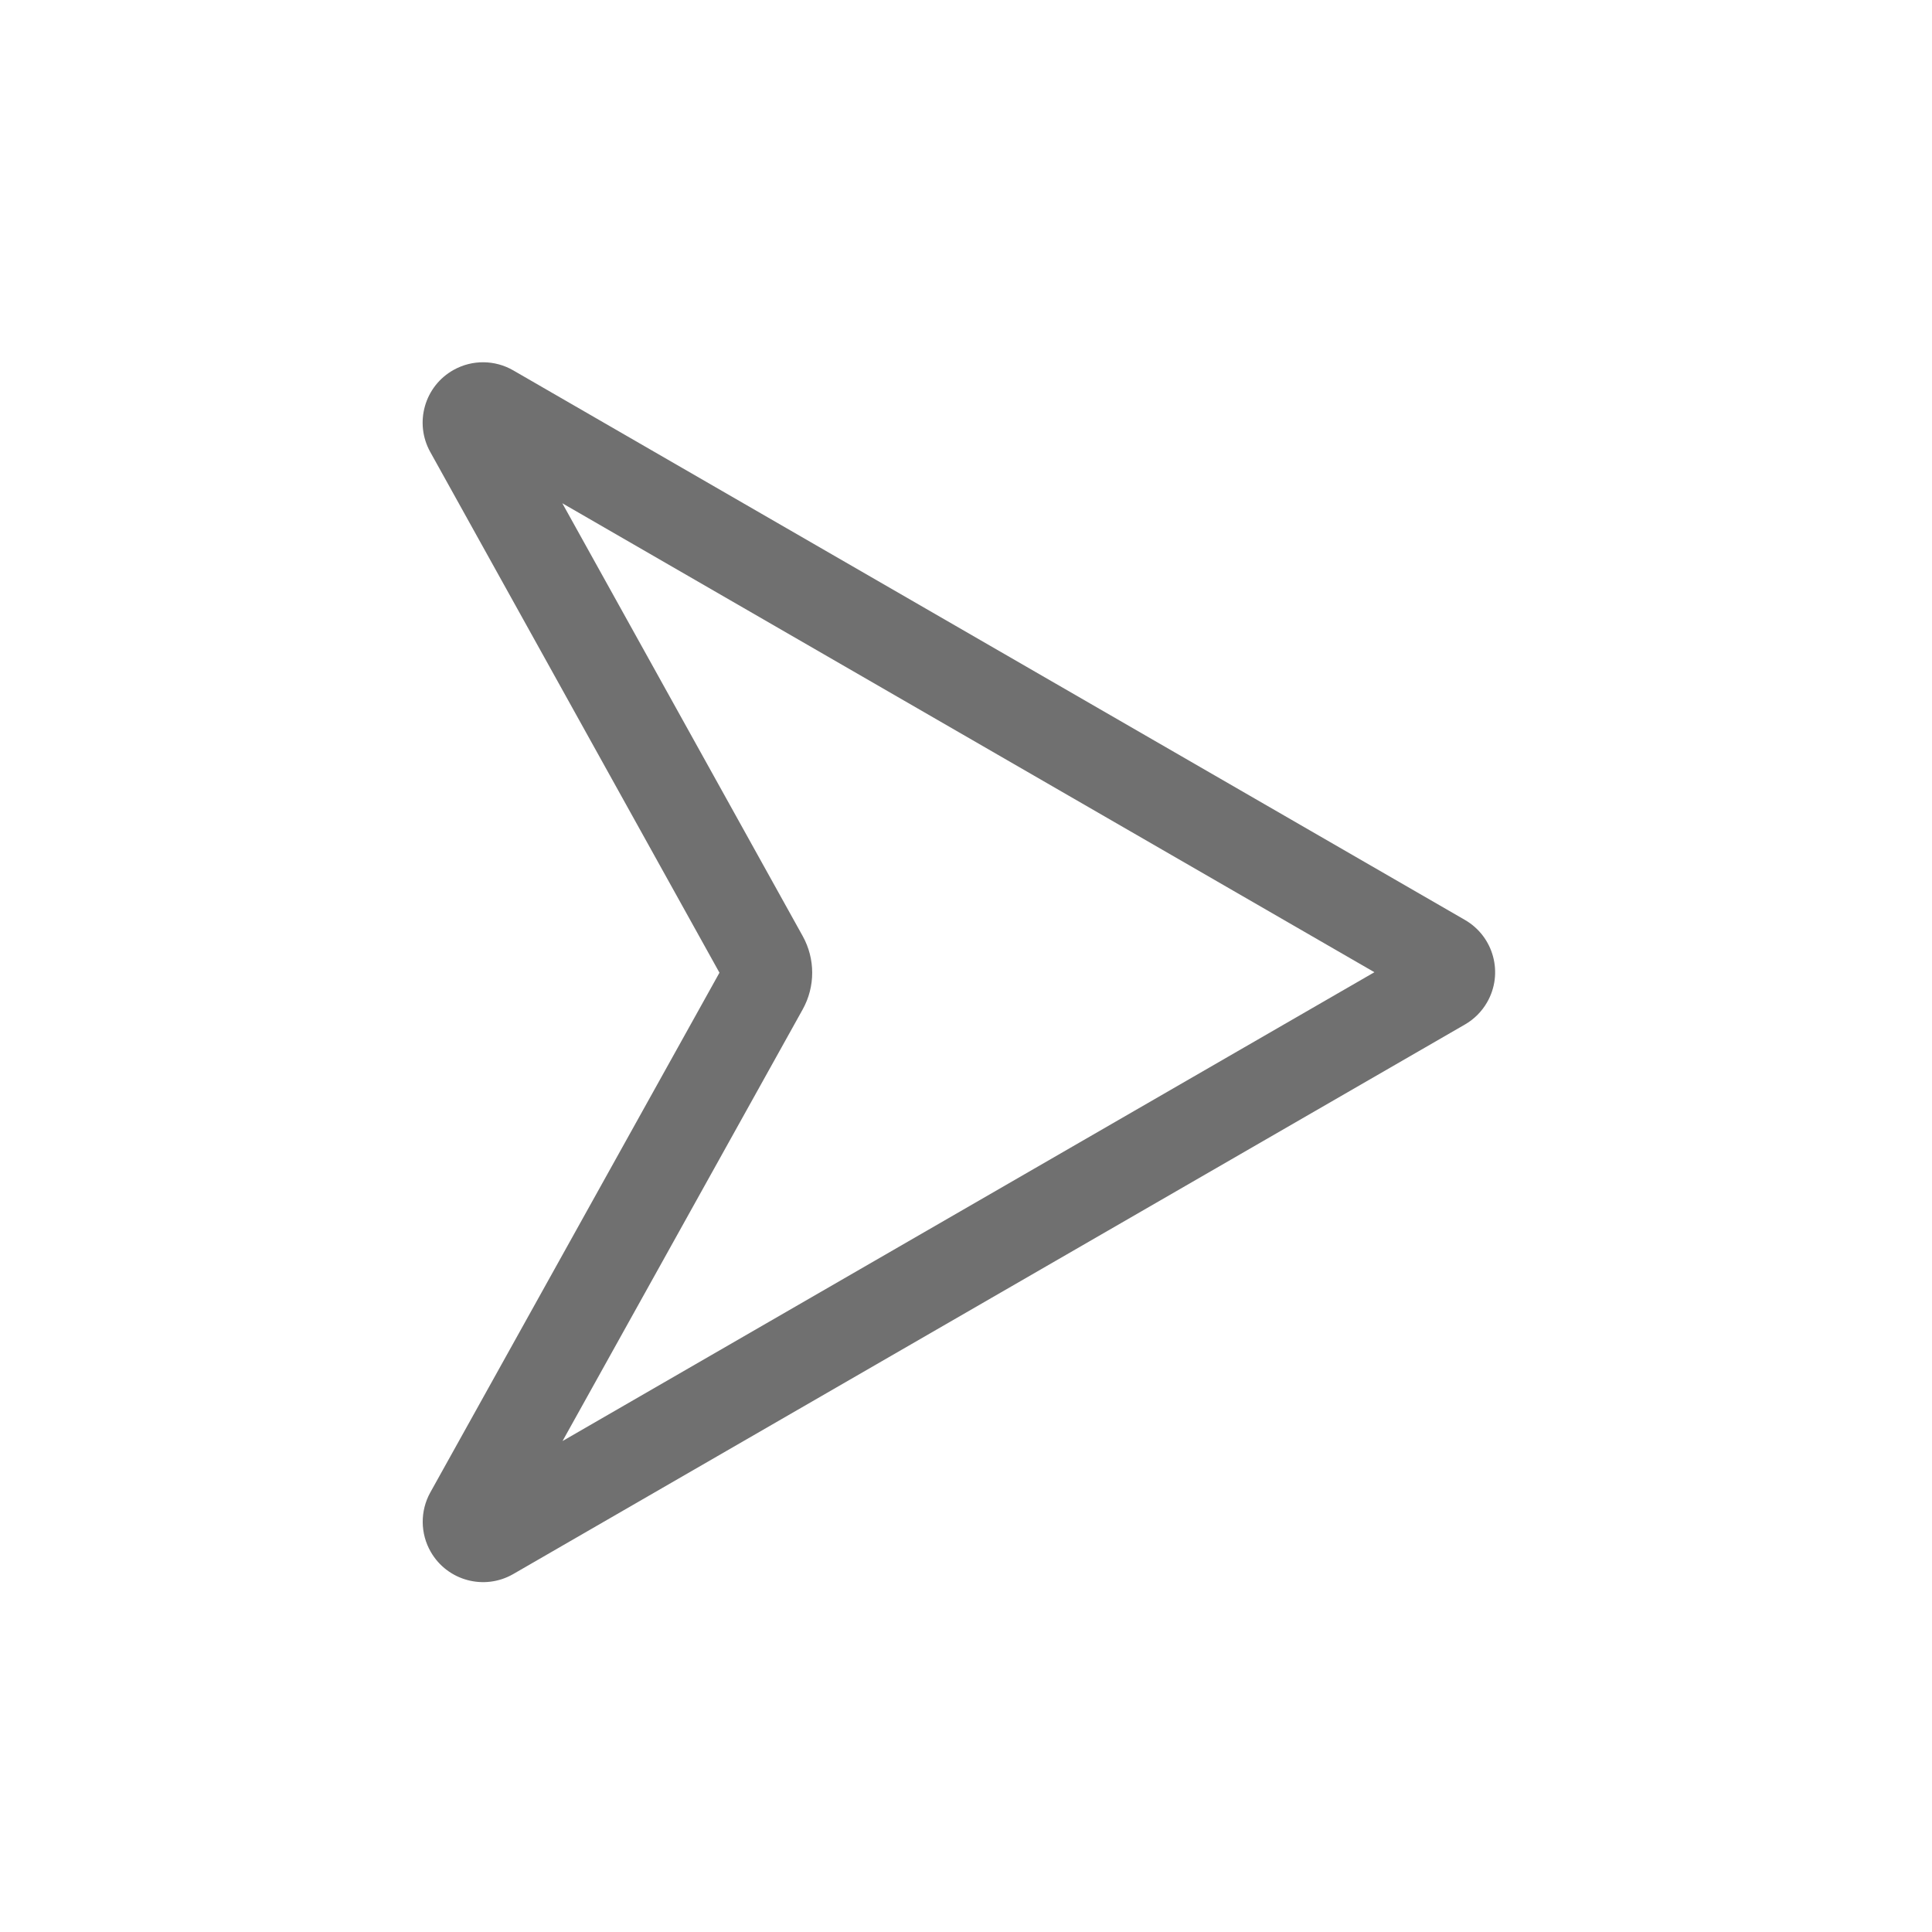 <svg width="48" height="48" viewBox="0 0 1024 1024" xmlns="http://www.w3.org/2000/svg" xmlns:xlink="http://www.w3.org/1999/xlink" overflow="hidden"><defs></defs><path d="M298.048 266.752 425.44 496.128C432.162 508.216 432.162 522.92 425.44 535.008L298.16 763.776 728.464 515.296 298.064 266.752ZM228.032 239.536C219.456 224.083 225.031 204.604 240.483 196.028 250.306 190.576 262.268 190.675 272 196.288L776.448 487.584C791.753 496.421 796.996 515.992 788.159 531.297 785.35 536.161 781.312 540.2 776.448 543.008L272.048 834.272C256.743 843.109 237.172 837.866 228.335 822.561 222.71 812.819 222.613 800.839 228.08 791.008L381.328 515.552 228.032 239.536Z" fill="#707070"/></svg>